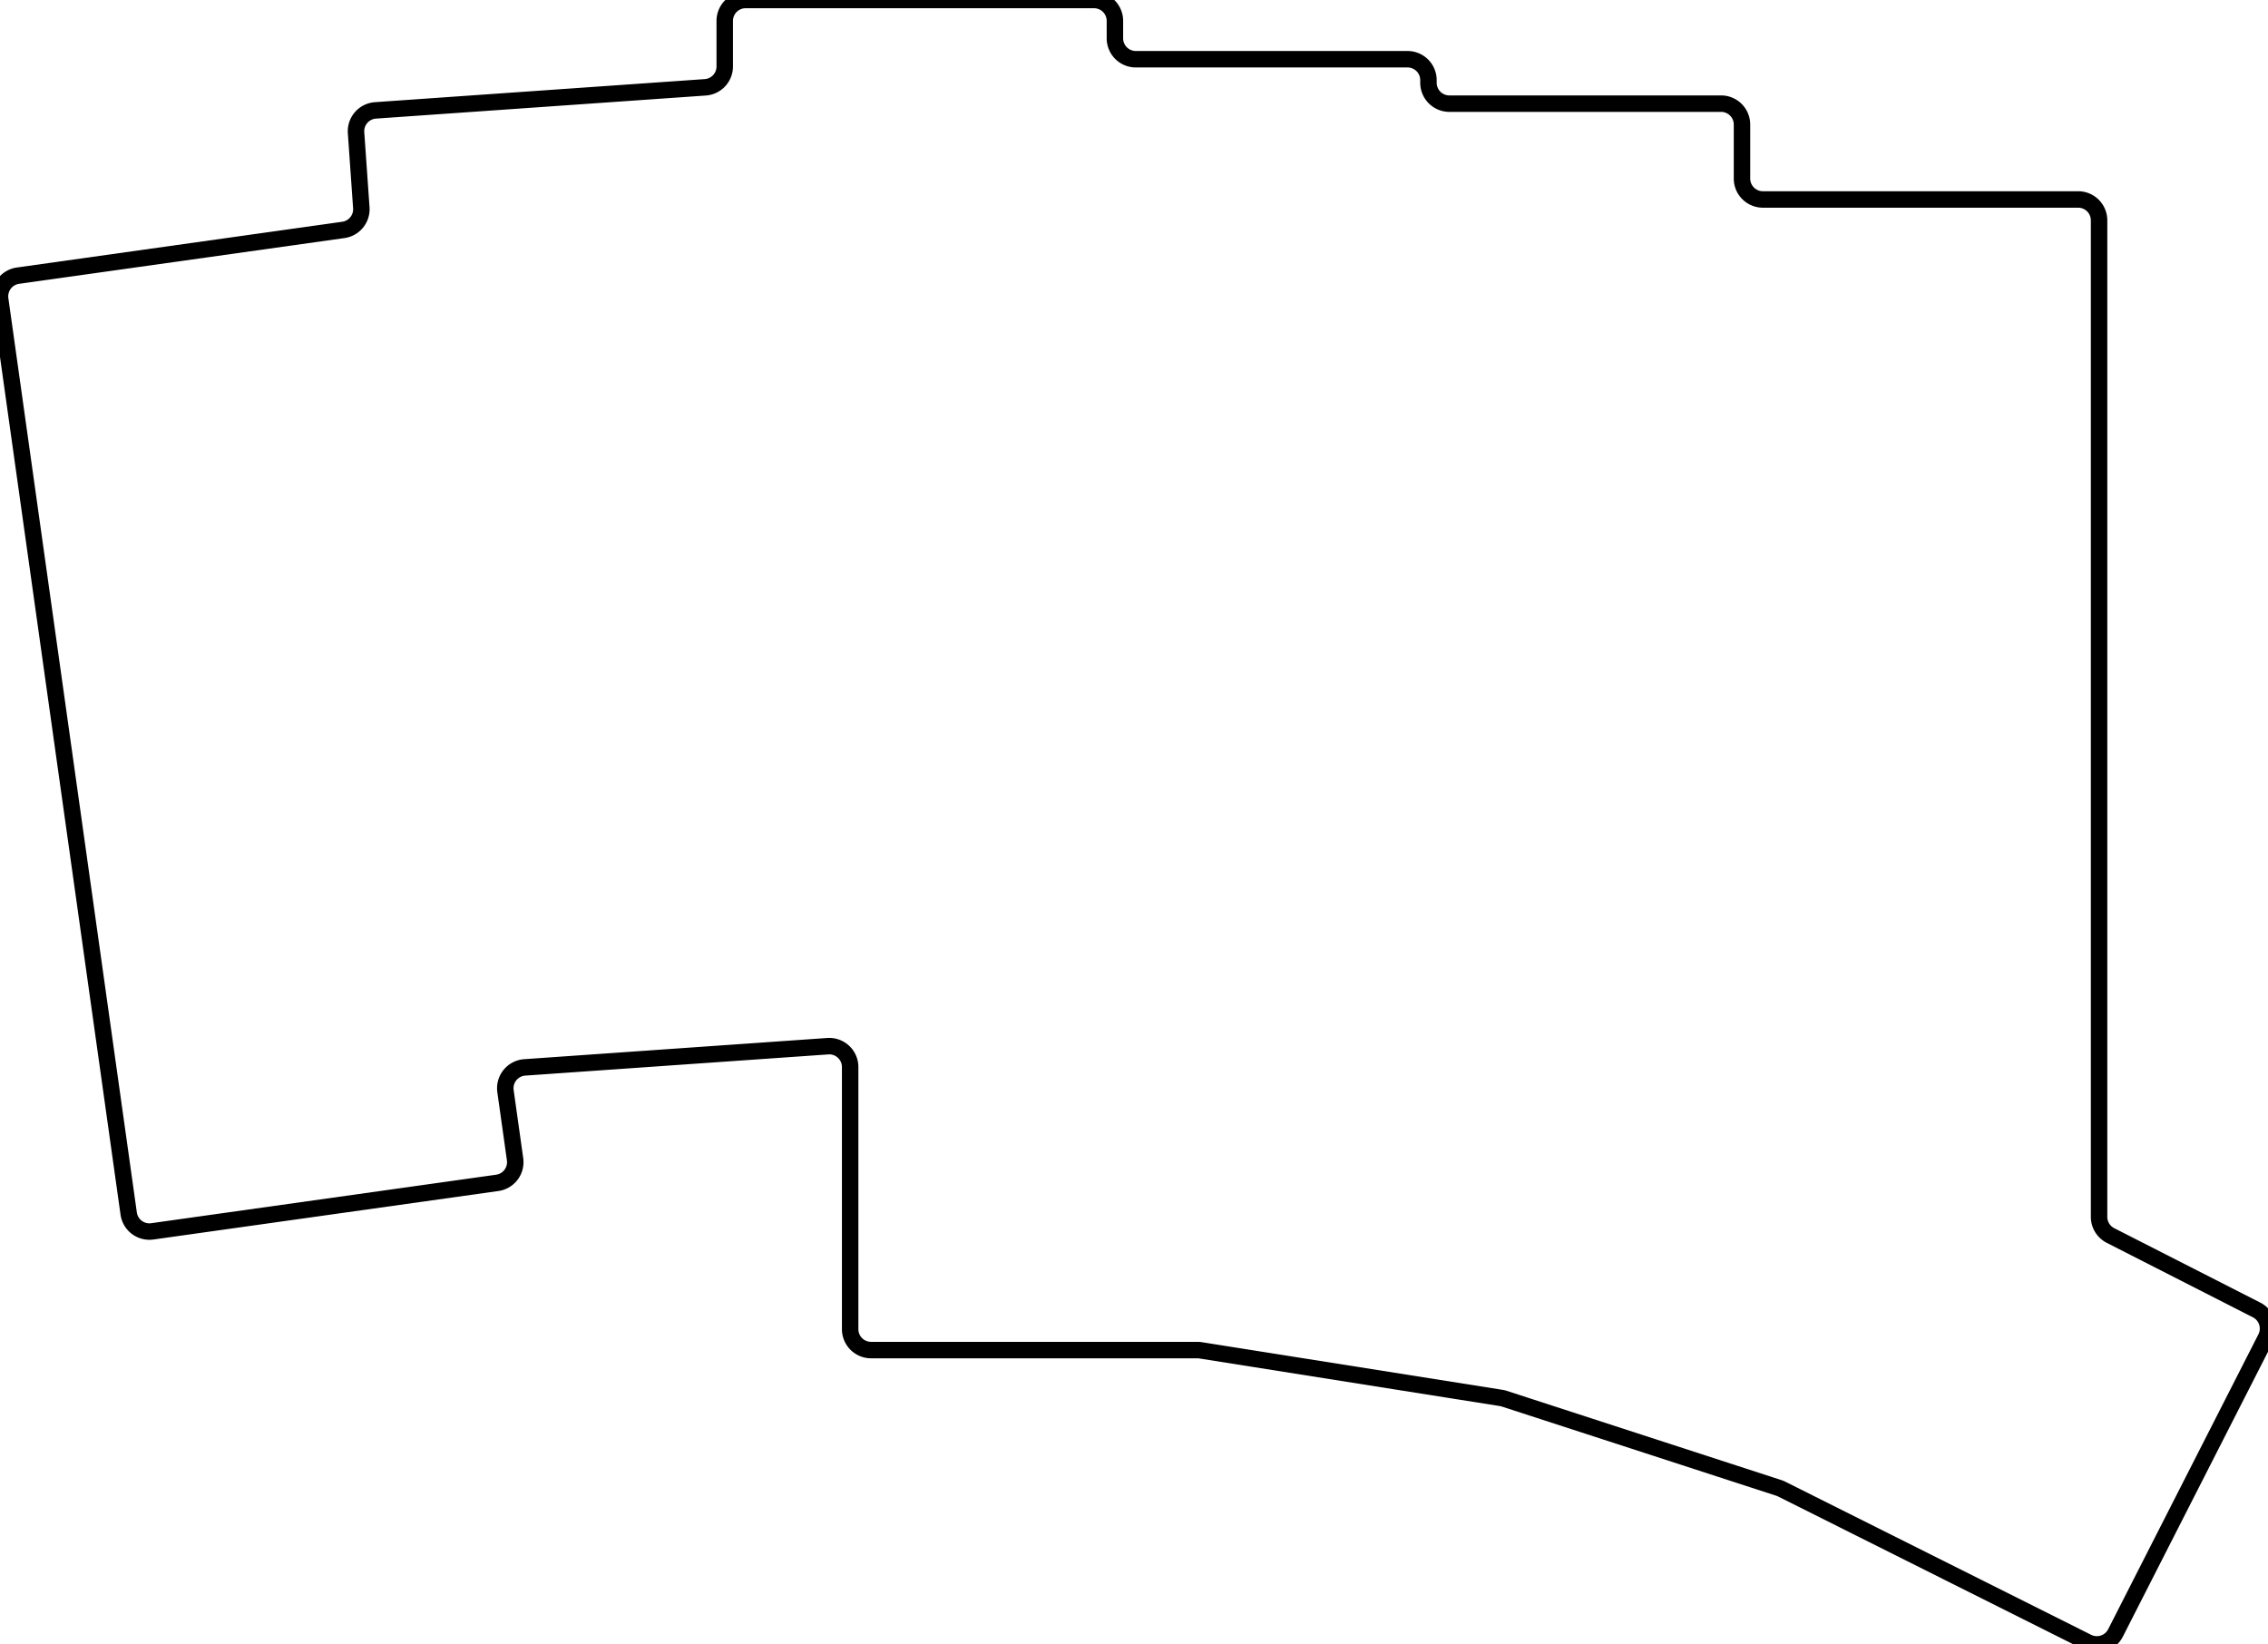 <svg width="130.205mm" height="94.395mm" viewBox="0 0 130.205 94.395" xmlns="http://www.w3.org/2000/svg"><g id="svgGroup" stroke-linecap="round" fill-rule="evenodd" font-size="9pt" stroke="#000" stroke-width="0.25mm" fill="none" style="stroke:#000;stroke-width:0.25mm;fill:none"><path d="M 8.743 70.685 L 28.549 67.901 A 1.2 1.2 0 0 0 29.57 66.546 L 29.02 62.637 A 1.2 1.2 0 0 1 30.125 61.273 L 47.523 60.056 A 1.2 1.2 0 0 1 48.807 61.253 L 48.807 76.3 A 1.2 1.2 0 0 0 50.007 77.5 L 68.739 77.5 A 1.2 1.2 0 0 1 68.927 77.515 L 86.177 80.247 A 1.2 1.2 0 0 1 86.36 80.291 L 102.12 85.412 A 1.2 1.2 0 0 1 102.286 85.48 L 119.842 94.268 A 1.2 1.2 0 0 0 121.449 93.74 L 130.075 76.811 A 1.2 1.2 0 0 0 129.55 75.197 L 121.162 70.923 A 1.2 1.2 0 0 1 120.507 69.854 L 120.507 12.65 A 1.2 1.2 0 0 0 119.307 11.45 L 101.207 11.45 A 1.2 1.2 0 0 1 100.007 10.25 L 100.007 7.15 A 1.2 1.2 0 0 0 98.807 5.95 L 83.207 5.95 A 1.2 1.2 0 0 1 82.007 4.75 L 82.007 4.6 A 1.2 1.2 0 0 0 80.807 3.4 L 65.207 3.4 A 1.2 1.2 0 0 1 64.007 2.2 L 64.007 1.2 A 1.2 1.2 0 0 0 62.807 0 L 42.807 0 A 1.2 1.2 0 0 0 41.607 1.2 L 41.607 3.815 A 1.2 1.2 0 0 1 40.491 5.012 L 21.555 6.337 A 1.2 1.2 0 0 0 20.441 7.617 L 20.743 11.926 A 1.2 1.2 0 0 1 19.713 13.198 L 1.033 15.824 A 1.2 1.2 0 0 0 0.012 17.179 L 7.388 69.663 A 1.2 1.2 0 0 0 8.743 70.685 Z" vector-effect="non-scaling-stroke"/></g></svg>